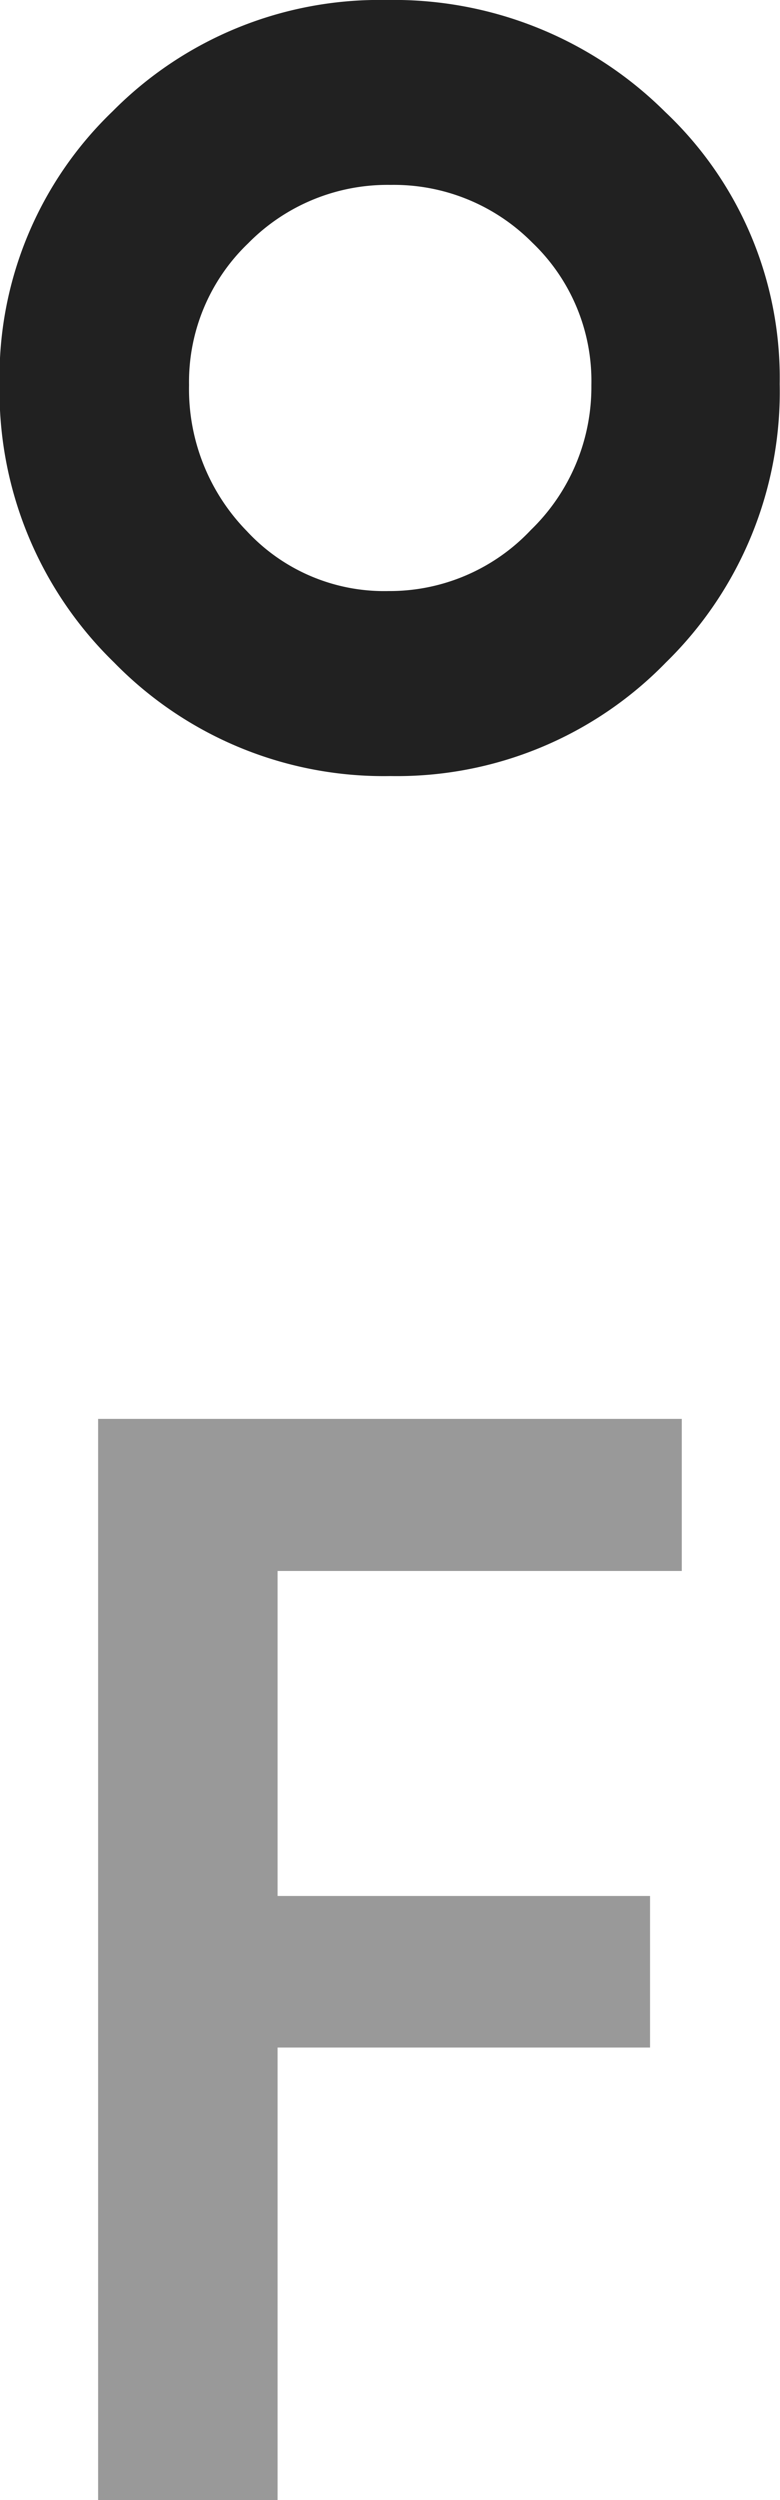 <svg xmlns="http://www.w3.org/2000/svg" width="7.497" height="24" viewBox="0 0 7.497 24"><defs><style>.a{fill:#999;}.b{fill:#212121;}</style></defs><g transform="translate(-552.913 -640.641)"><path class="a" d="M6.647-6.94H2.762v3.12h3.58v1.455H2.762V1.979H1.037V-8.4h5.61Z" transform="translate(552.819 662.662)"/><path class="b" d="M4.622-3.909A3.622,3.622,0,0,1,1.963-5a3.632,3.632,0,0,1-1.1-2.67A3.535,3.535,0,0,1,1.95-10.291a3.608,3.608,0,0,1,2.632-1.068,3.7,3.7,0,0,1,2.679,1.075,3.509,3.509,0,0,1,1.1,2.61A3.632,3.632,0,0,1,7.268-5,3.607,3.607,0,0,1,4.622-3.909Zm0-5.675a1.879,1.879,0,0,0-1.37.561,1.842,1.842,0,0,0-.568,1.362,1.949,1.949,0,0,0,.555,1.4A1.8,1.8,0,0,0,4.6-5.685a1.864,1.864,0,0,0,1.37-.587,1.909,1.909,0,0,0,.581-1.389,1.836,1.836,0,0,0-.568-1.369A1.874,1.874,0,0,0,4.622-9.584Z" transform="translate(552.046 652)"/></g></svg>